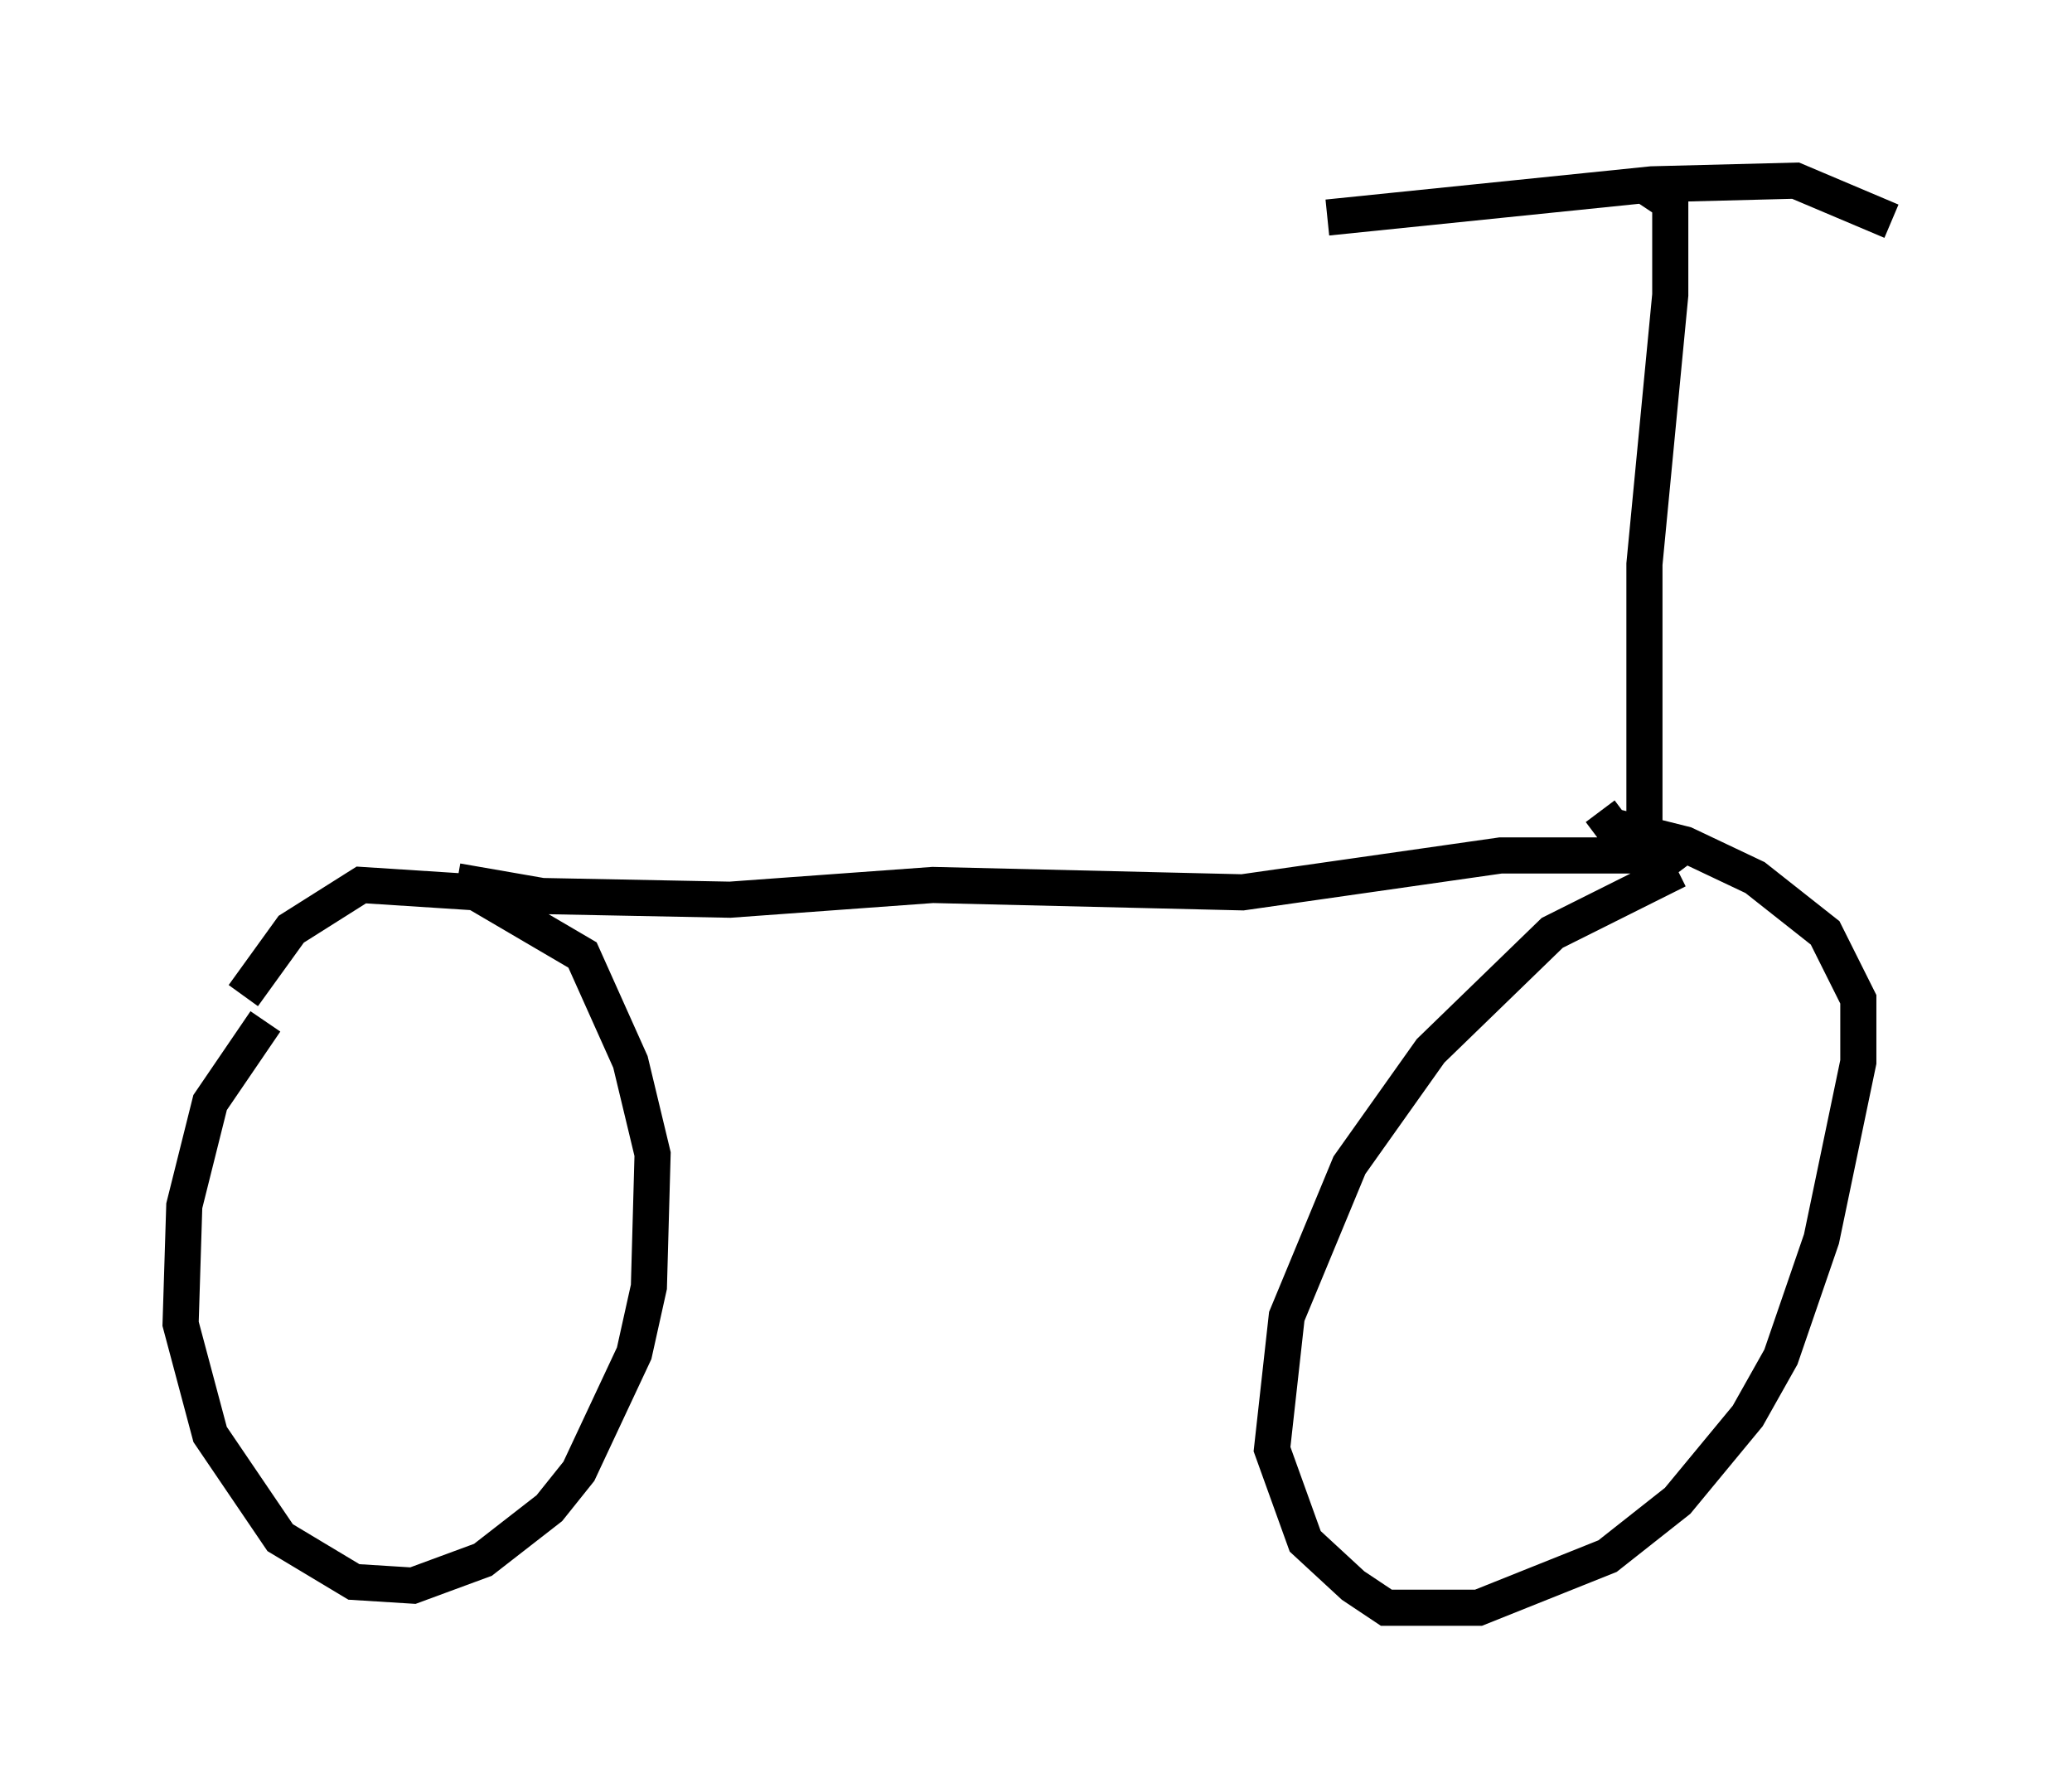 <?xml version="1.0" encoding="utf-8" ?>
<svg baseProfile="full" height="49.507" version="1.1" width="57.367" xmlns="http://www.w3.org/2000/svg" xmlns:ev="http://www.w3.org/2001/xml-events" xmlns:xlink="http://www.w3.org/1999/xlink"><defs /><rect fill="white" height="49.507" width="57.367" x="0" y="0" /><path d="M9.288, 27.152 m-1.94, 1.123 l-1.531, 2.246 -0.715, 2.858 l-0.102, 3.267 0.817, 3.063 l1.94, 2.858 2.042, 1.225 l1.633, 0.102 1.94, -0.715 l1.838, -1.429 0.817, -1.021 l1.531, -3.267 0.408, -1.838 l0.102, -3.675 -0.613, -2.552 l-1.327, -2.96 -2.96, -1.735 l-3.165, -0.204 -1.94, 1.225 l-1.327, 1.838 m5.921, -3.165 l2.348, 0.408 5.206, 0.102 l5.615, -0.408 8.575, 0.204 l7.146, -1.021 4.696, 0.0 l0.306, 0.408 m-0.102, 0.0 l-3.471, 1.735 -3.369, 3.267 l-2.246, 3.165 -1.735, 4.185 l-0.408, 3.675 0.919, 2.552 l1.327, 1.225 0.919, 0.613 l2.552, 0.0 3.573, -1.429 l1.94, -1.531 1.94, -2.348 l0.919, -1.633 1.123, -3.267 l1.021, -4.9 0.0, -1.735 l-0.919, -1.838 -1.94, -1.531 l-1.94, -0.919 -2.042, -0.51 l-0.306, -0.408 m1.225, 1.327 l0.0, -8.167 0.715, -7.452 l0.0, -2.552 -0.613, -0.408 m-8.881, 0.817 l8.983, -0.919 3.981, -0.102 l2.654, 1.123 " fill="none" stroke="black" stroke-width="1" /></svg>